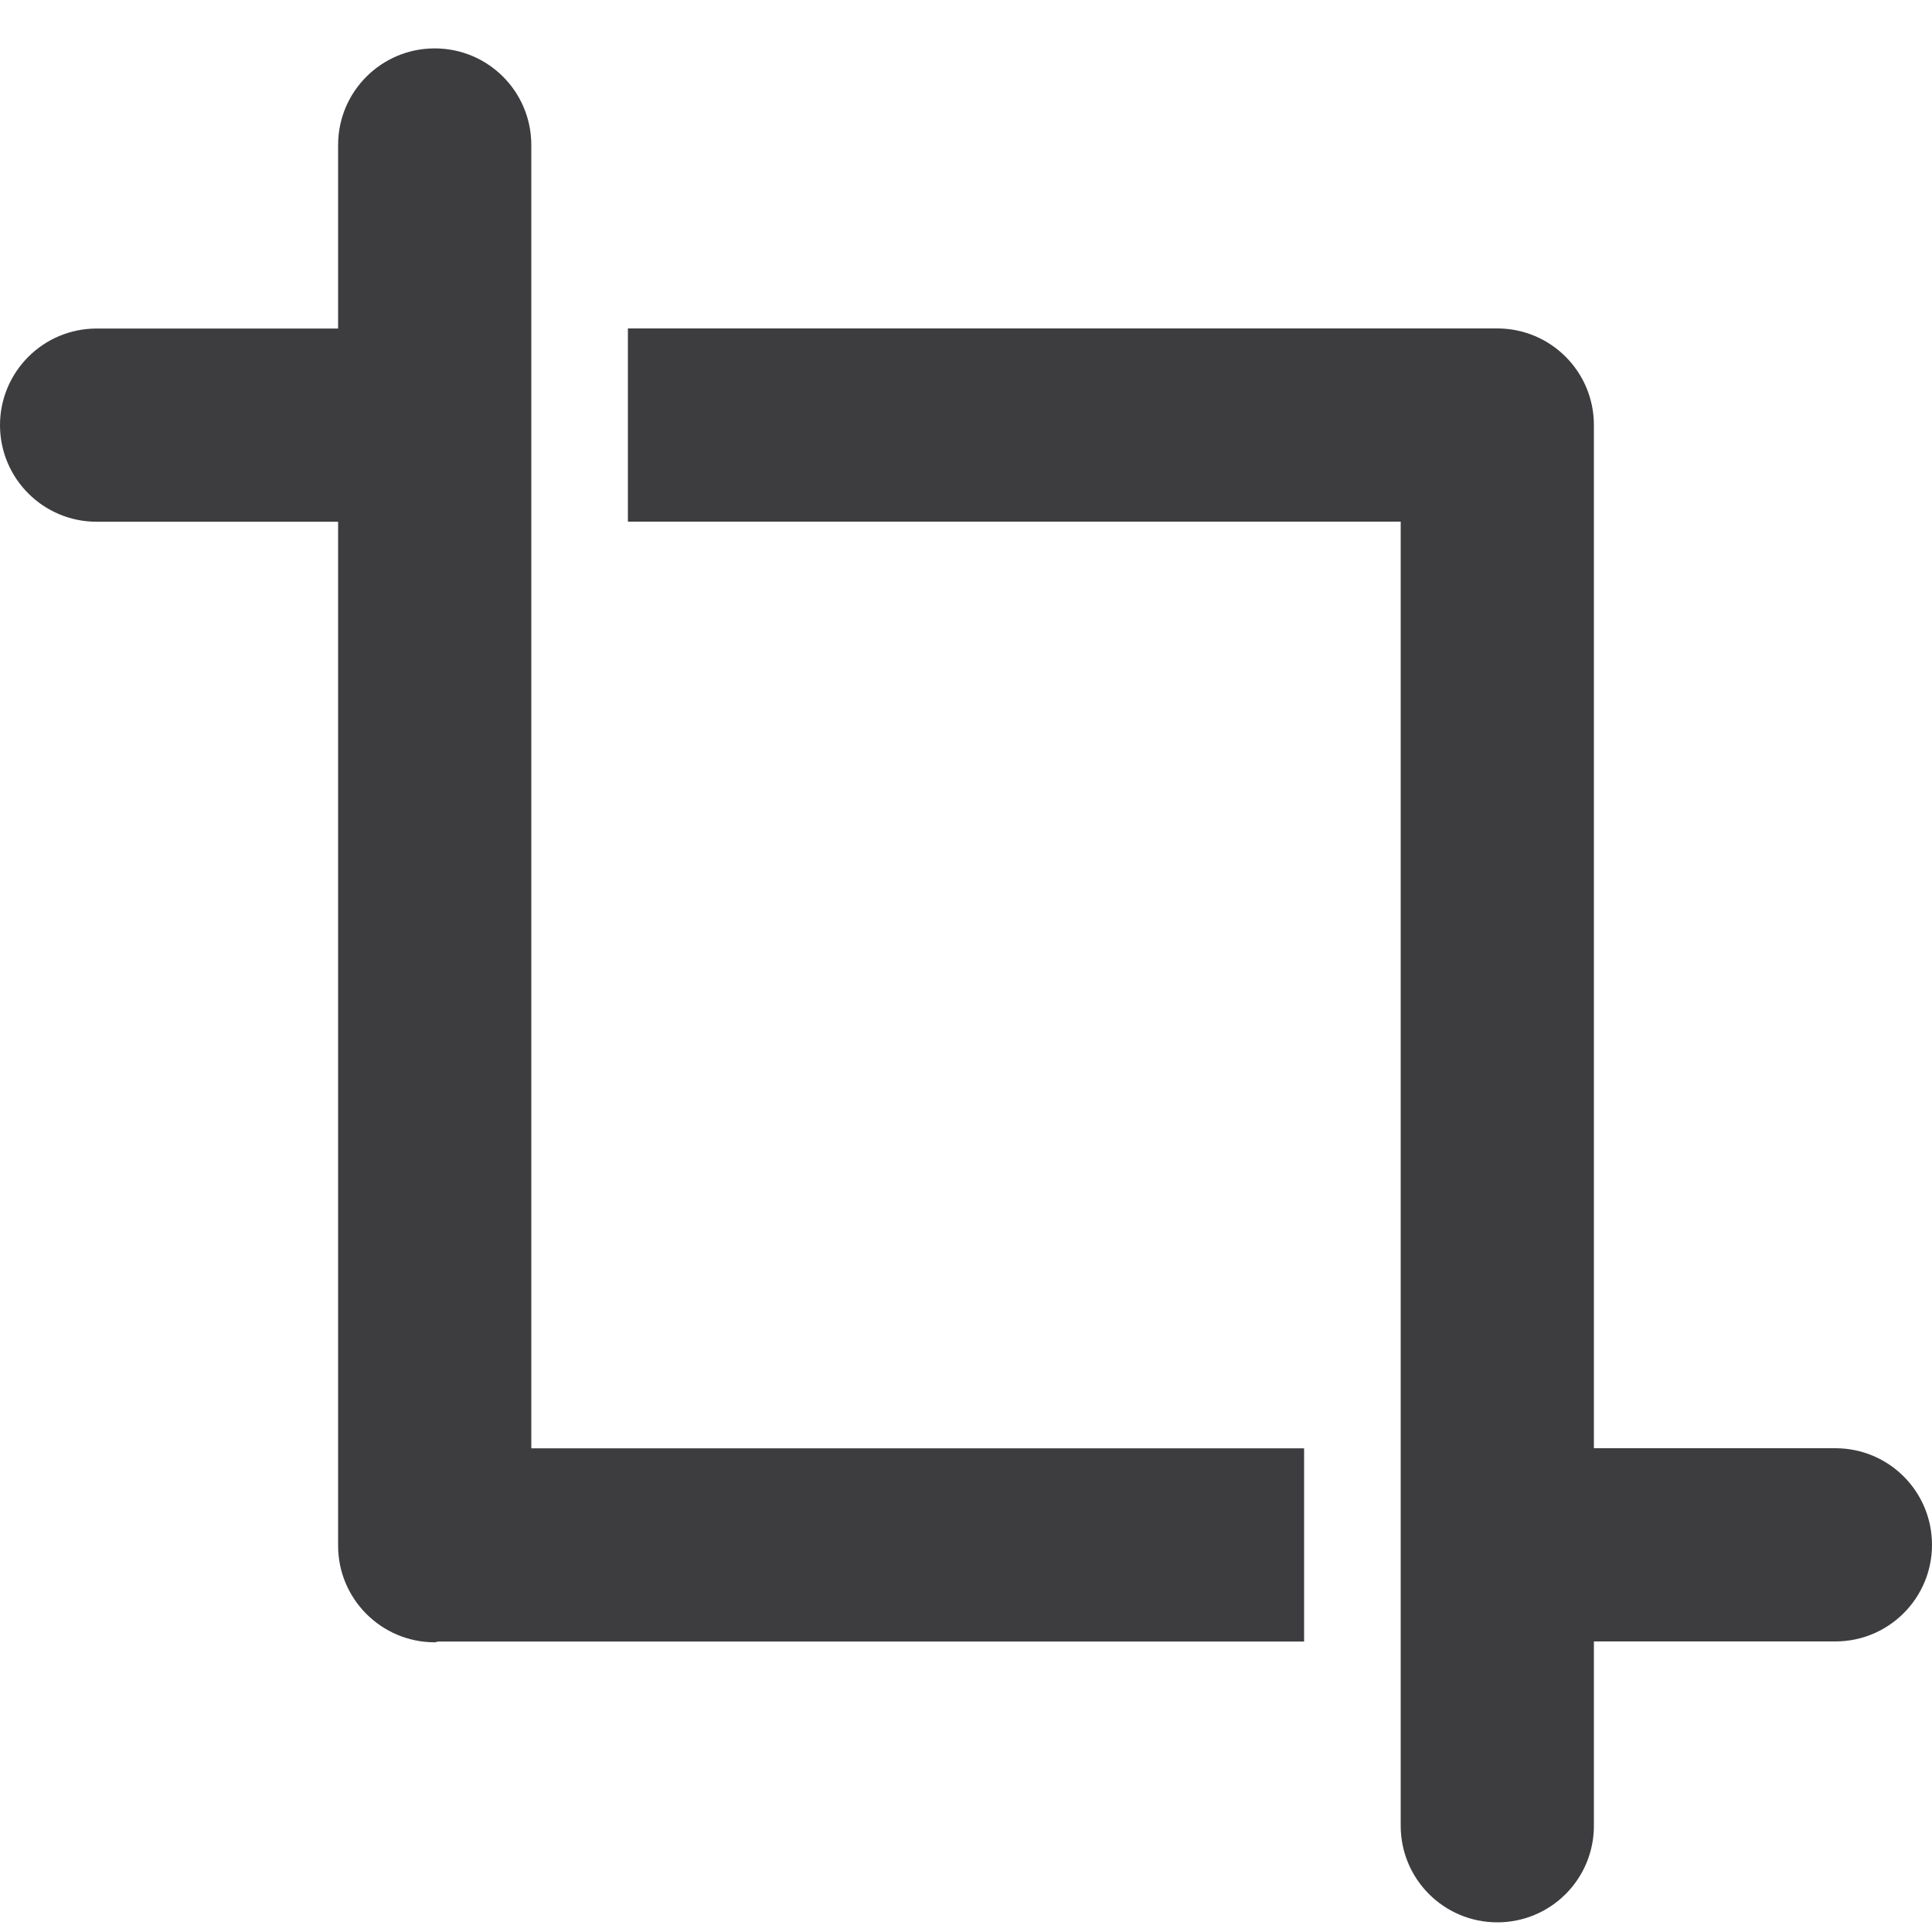 <svg xmlns="http://www.w3.org/2000/svg" width="20" height="20" viewBox="0 0 20 20">
  <g fill="#3D3D40" fill-rule="evenodd">
    <path d="M5.5,5.401 L5.5,3.401 L5.5,1.501 C5.5,0.948 5.053,0.501 4.5,0.501 C3.948,0.501 3.5,0.948 3.5,1.501 L3.5,3.401 L1,3.401 C0.448,3.401 -0,3.849 -0,4.401 C-0,4.953 0.448,5.401 1,5.401 L3.5,5.401 L3.5,16.001 C3.5,16.552 3.948,17.001 4.5,17.001 C4.515,17.001 4.525,16.993 4.54,16.993 L13.5,16.993 L13.5,14.993 L5.5,14.993 L5.5,5.401 Z"/>
    <path d="M19,14.992 L16.5,14.992 L16.5,4.4 C16.5,3.848 16.053,3.4 15.5,3.4 L6.5,3.4 L6.5,5.4 L14.5,5.4 L14.5,14.992 L14.5,16.992 L14.5,18.9 C14.5,19.453 14.948,19.9 15.5,19.9 C16.053,19.9 16.5,19.453 16.5,18.9 L16.5,16.992 L19,16.992 C19.553,16.992 20,16.544 20,15.992 C20,15.439 19.553,14.992 19,14.992"/>
  </g>
</svg>
